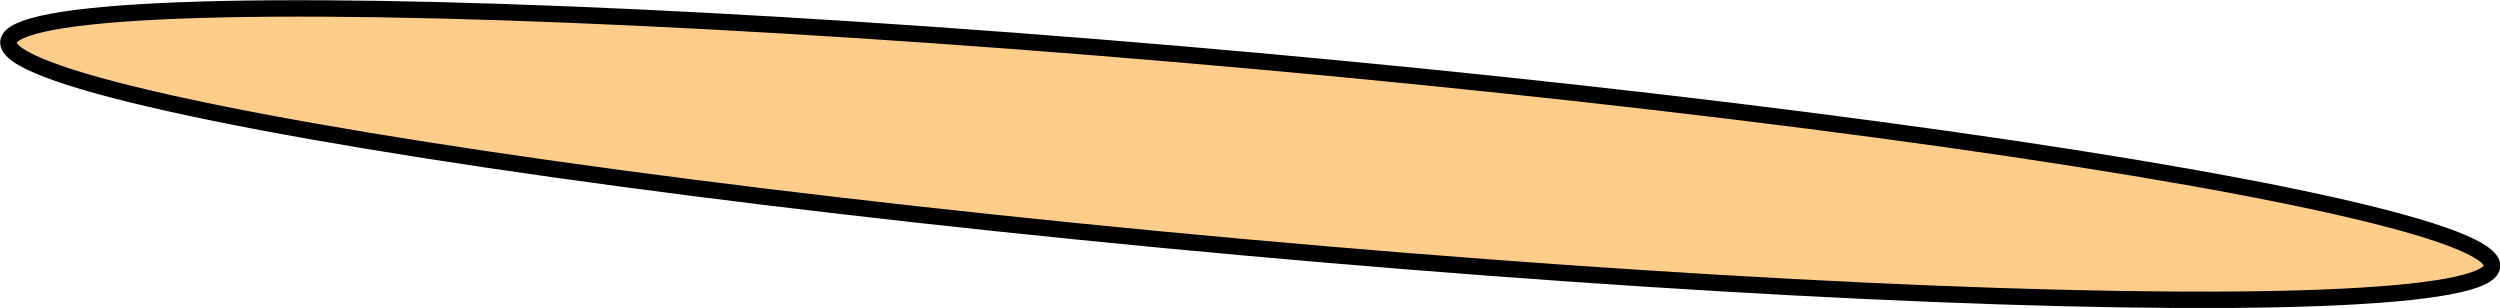 <?xml version="1.0" encoding="iso-8859-1"?>
<!-- Generator: Adobe Illustrator 16.0.0, SVG Export Plug-In . SVG Version: 6.00 Build 0)  -->
<!DOCTYPE svg PUBLIC "-//W3C//DTD SVG 1.1//EN" "http://www.w3.org/Graphics/SVG/1.1/DTD/svg11.dtd">
<svg version="1.1" id="Layer_1" xmlns="http://www.w3.org/2000/svg" xmlns:xlink="http://www.w3.org/1999/xlink" x="0px" y="0px"
	 width="21.619px" height="2.663px" viewBox="0 0 21.619 2.663" style="enable-background:new 0 0 21.619 2.663;"
	 xml:space="preserve">
<g>
	
		<ellipse transform="matrix(-0.09 0.996 -0.996 -0.09 13.111 -9.314)" style="fill:#FFCD8A;stroke:#000000;stroke-width:0.142;stroke-linecap:round;stroke-linejoin:round;" cx="10.81" cy="1.332" rx="0.807" ry="10.782"/>
</g>
</svg>
